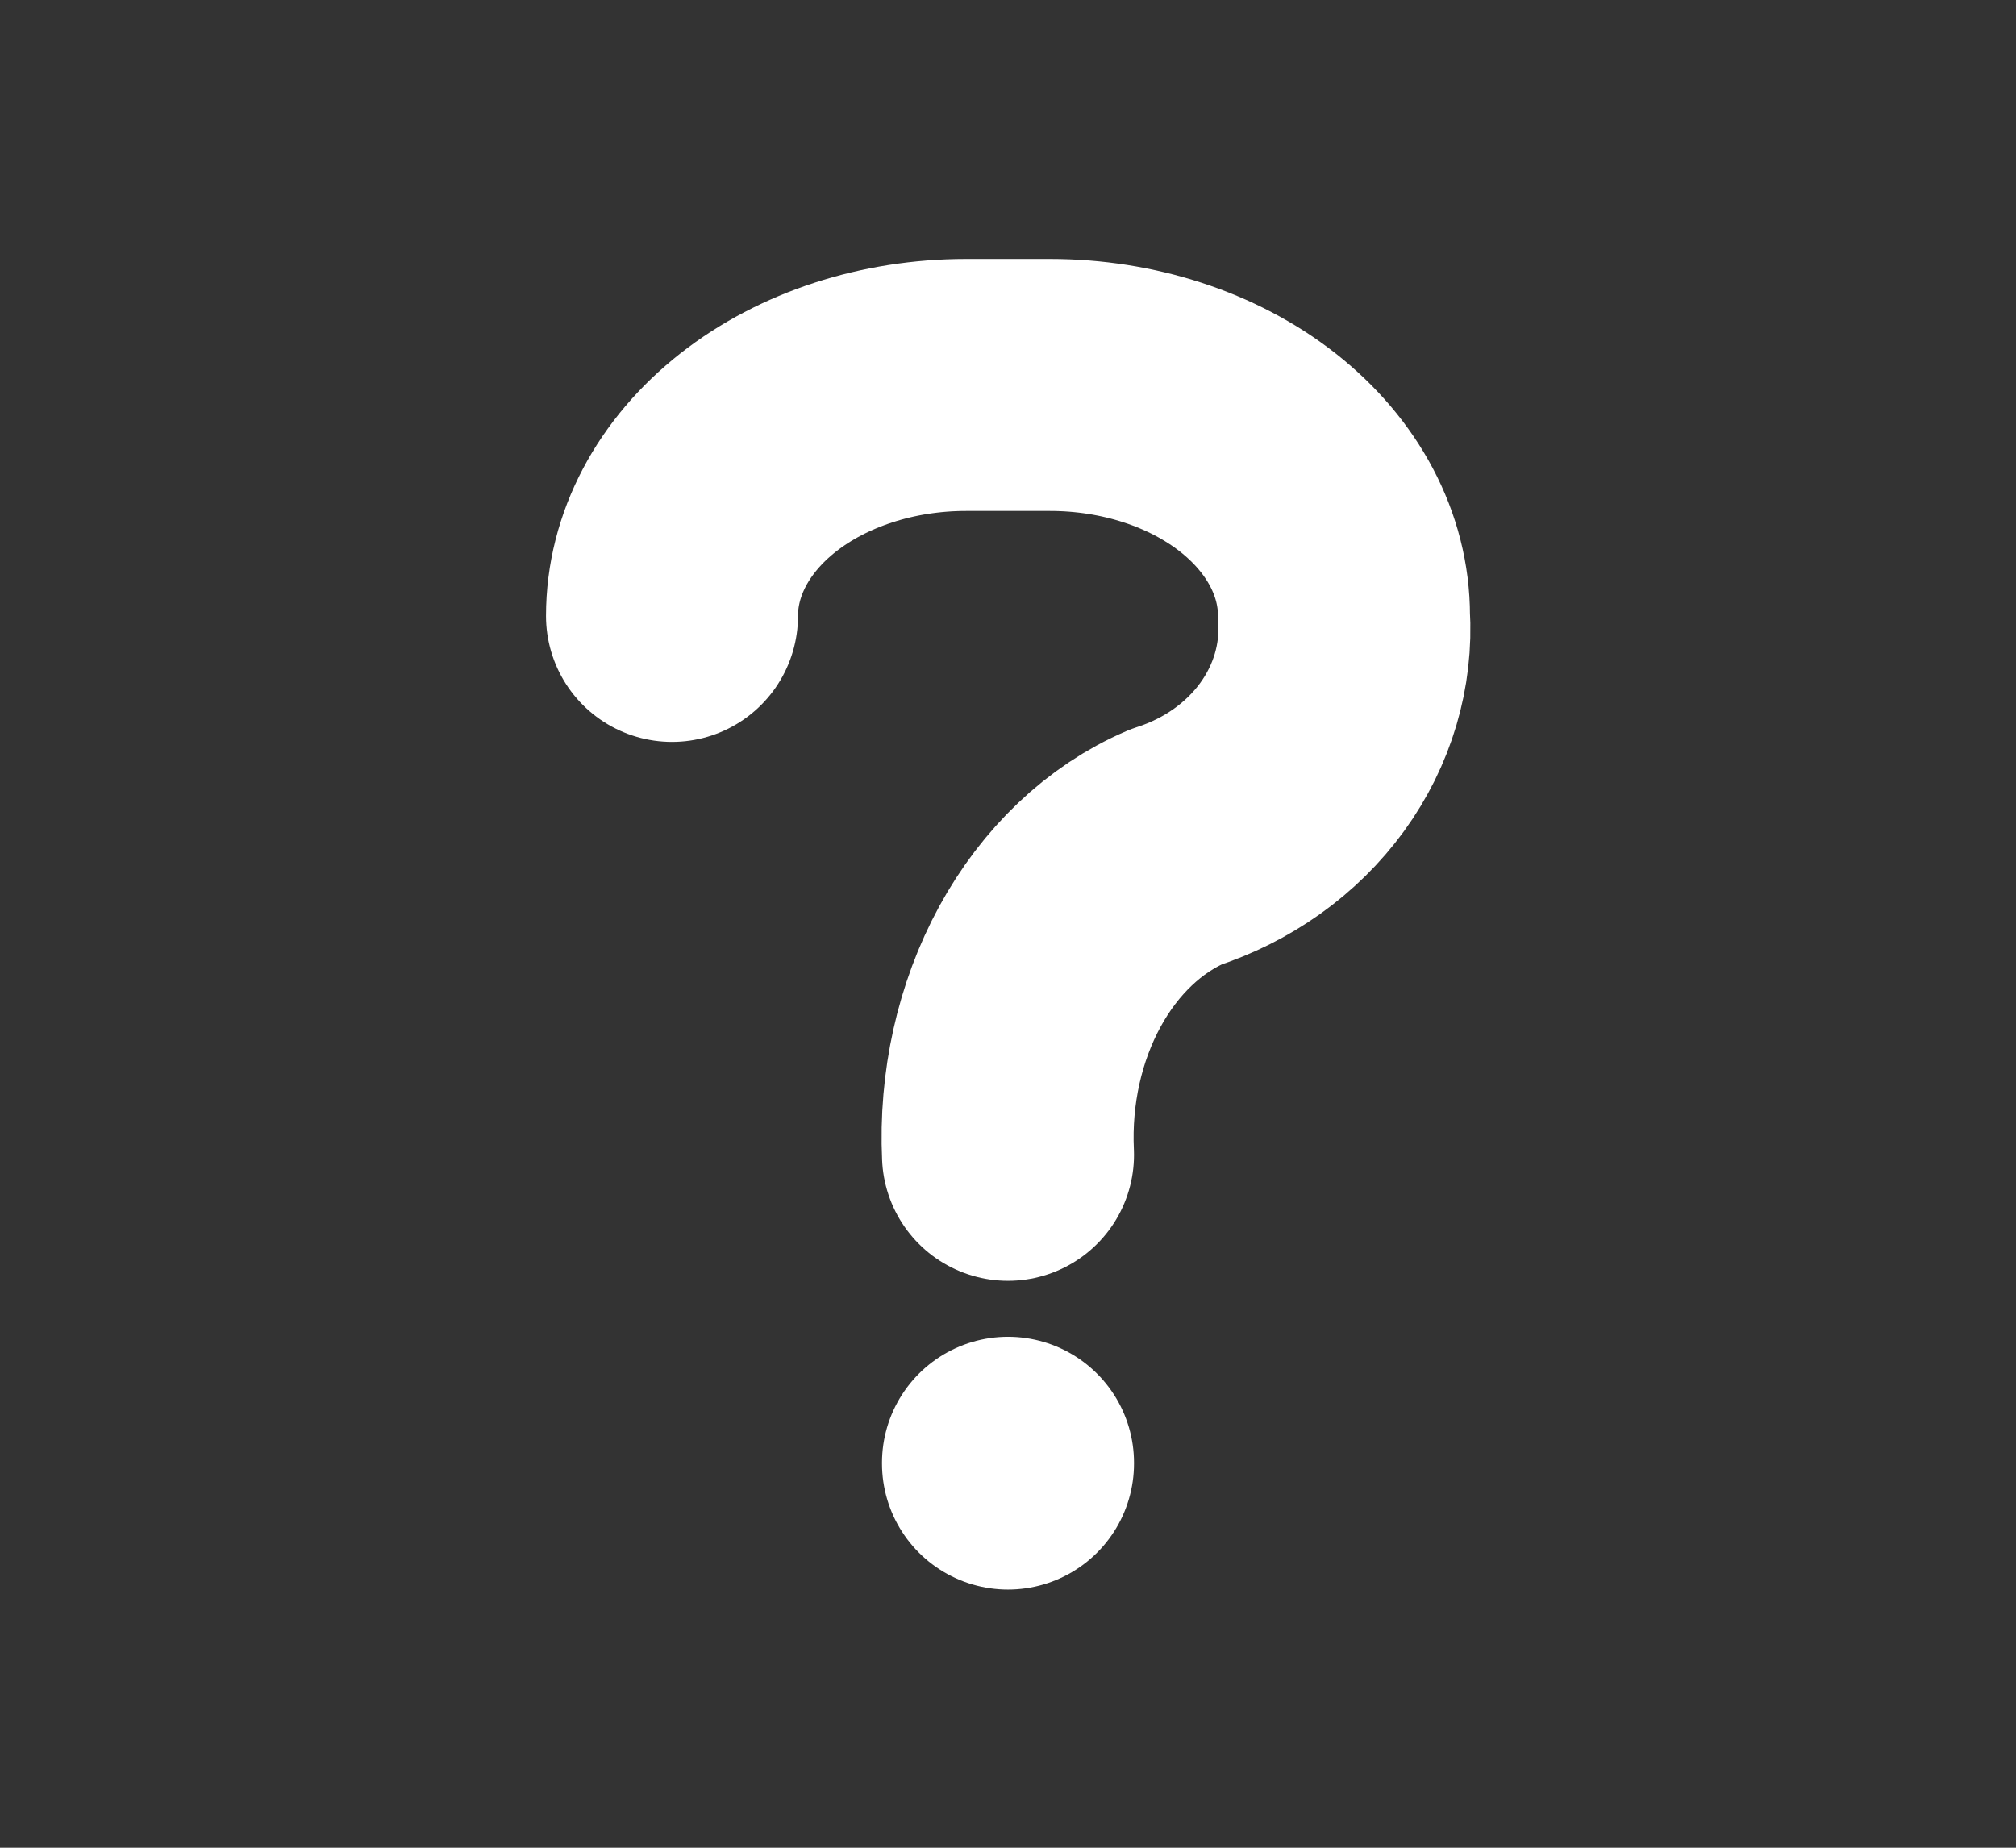 <svg width="48" height="44" viewBox="0 0 48 44" fill="none" xmlns="http://www.w3.org/2000/svg">
<rect x="0" y="0" width="48" height="44" fill="#333333" stroke="none"/>
<g clip-path="url(#clip0_16_1859)">
<path d="M16 14.667C16 13.208 16.738 11.809 18.05 10.777C19.363 9.746 21.143 9.167 23 9.167H25C26.857 9.167 28.637 9.746 29.95 10.777C31.262 11.809 32 13.208 32 14.667C32.074 15.857 31.723 17.037 31.002 18.029C30.28 19.021 29.227 19.771 28 20.167C26.773 20.694 25.72 21.694 24.998 23.017C24.277 24.34 23.926 25.913 24 27.5" stroke="white" stroke-width="6" stroke-linecap="round" stroke-linejoin="round"/>
<path d="M24 34.833V34.852" stroke="white" stroke-width="6" stroke-linecap="round" stroke-linejoin="round"/>
</g>
<defs>
<clipPath id="clip0_16_1859">
<rect width="48" height="44" fill="white"/>
</clipPath>
</defs>
</svg>
